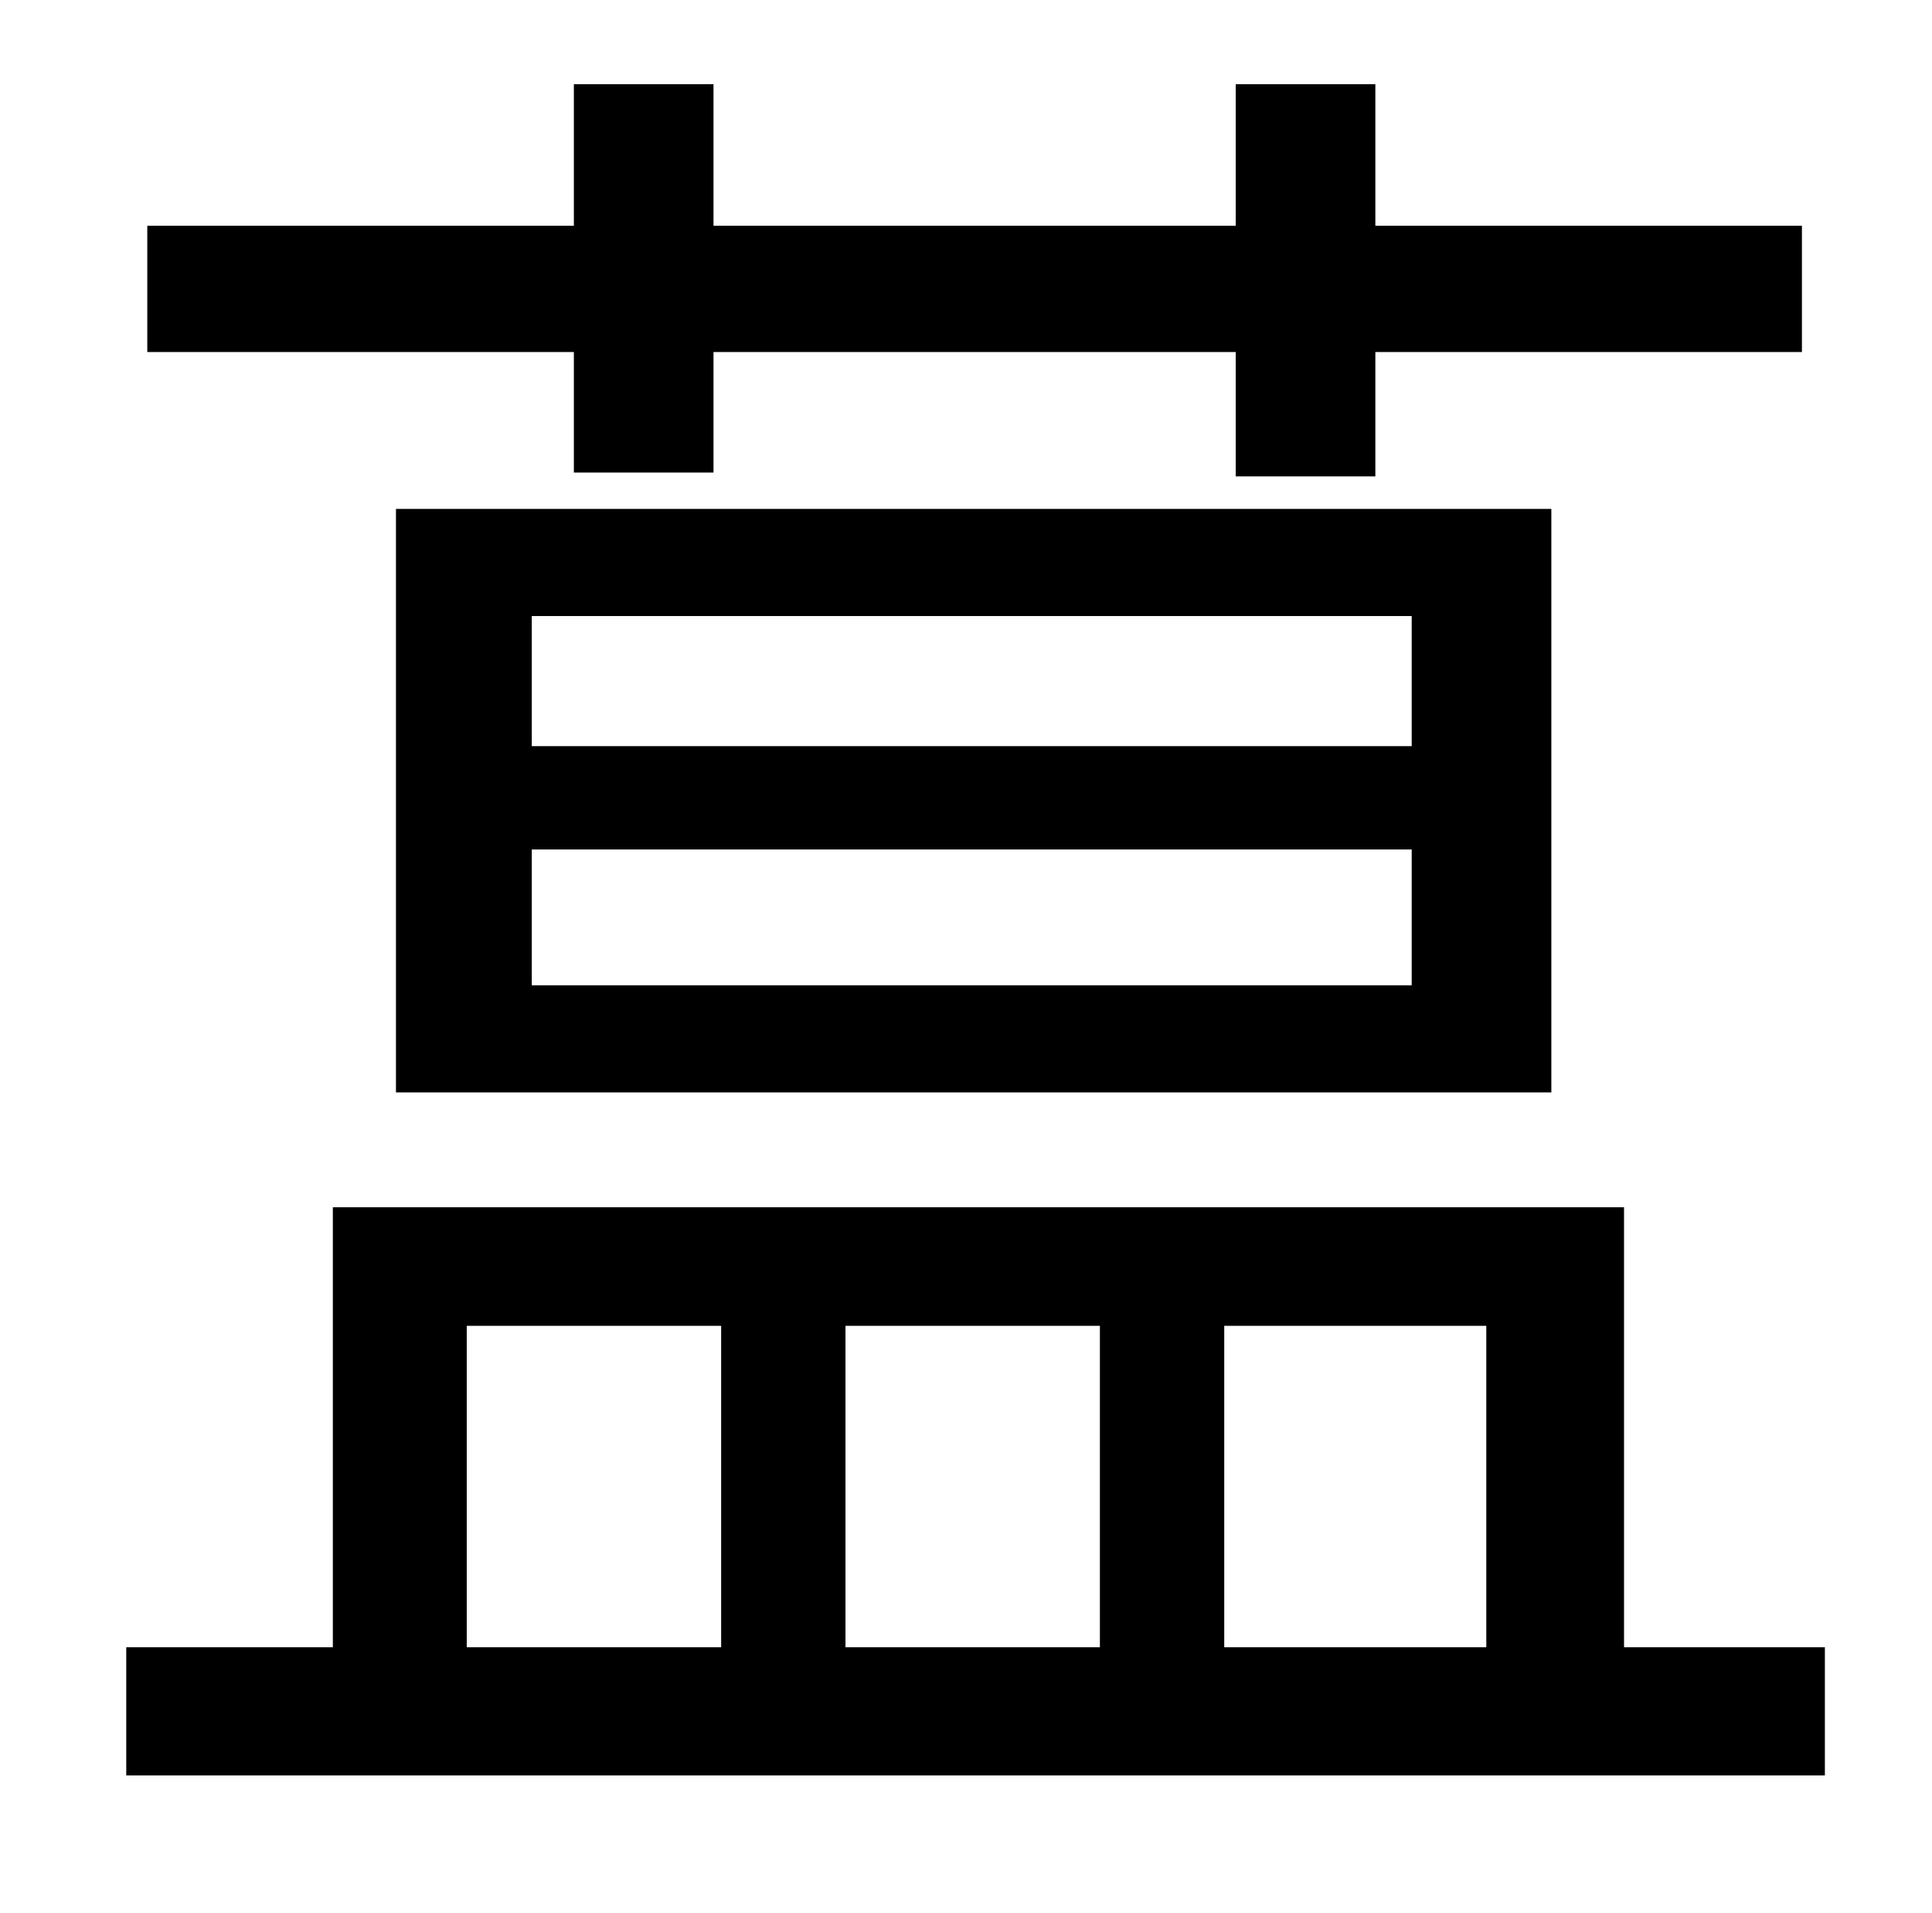 <?xml version="1.0" standalone="no"?>
<!DOCTYPE svg PUBLIC "-//W3C//DTD SVG 1.1//EN" "http://www.w3.org/Graphics/SVG/1.1/DTD/svg11.dtd" >
<svg xmlns="http://www.w3.org/2000/svg" xmlns:xlink="http://www.w3.org/1999/xlink" version="1.1" viewBox="-10 0 1010 1000">
   <path fill="currentColor"
d="M290 247v-63h-223v-66h223v-74h73v74h273v-74h73v74h223v66h-223v65h-73v-65h-273v63h-73zM268 444v71h460v-71h-460zM268 322v68h460v-68h-460zM197 571v-305h604v305h-604zM234 693v168h133v-168h-133zM565 693h-133v168h133v-168zM767 693h-137v168h137v-168zM839 861
h105v67h-888v-67h108v-230h675v230z" />
</svg>

